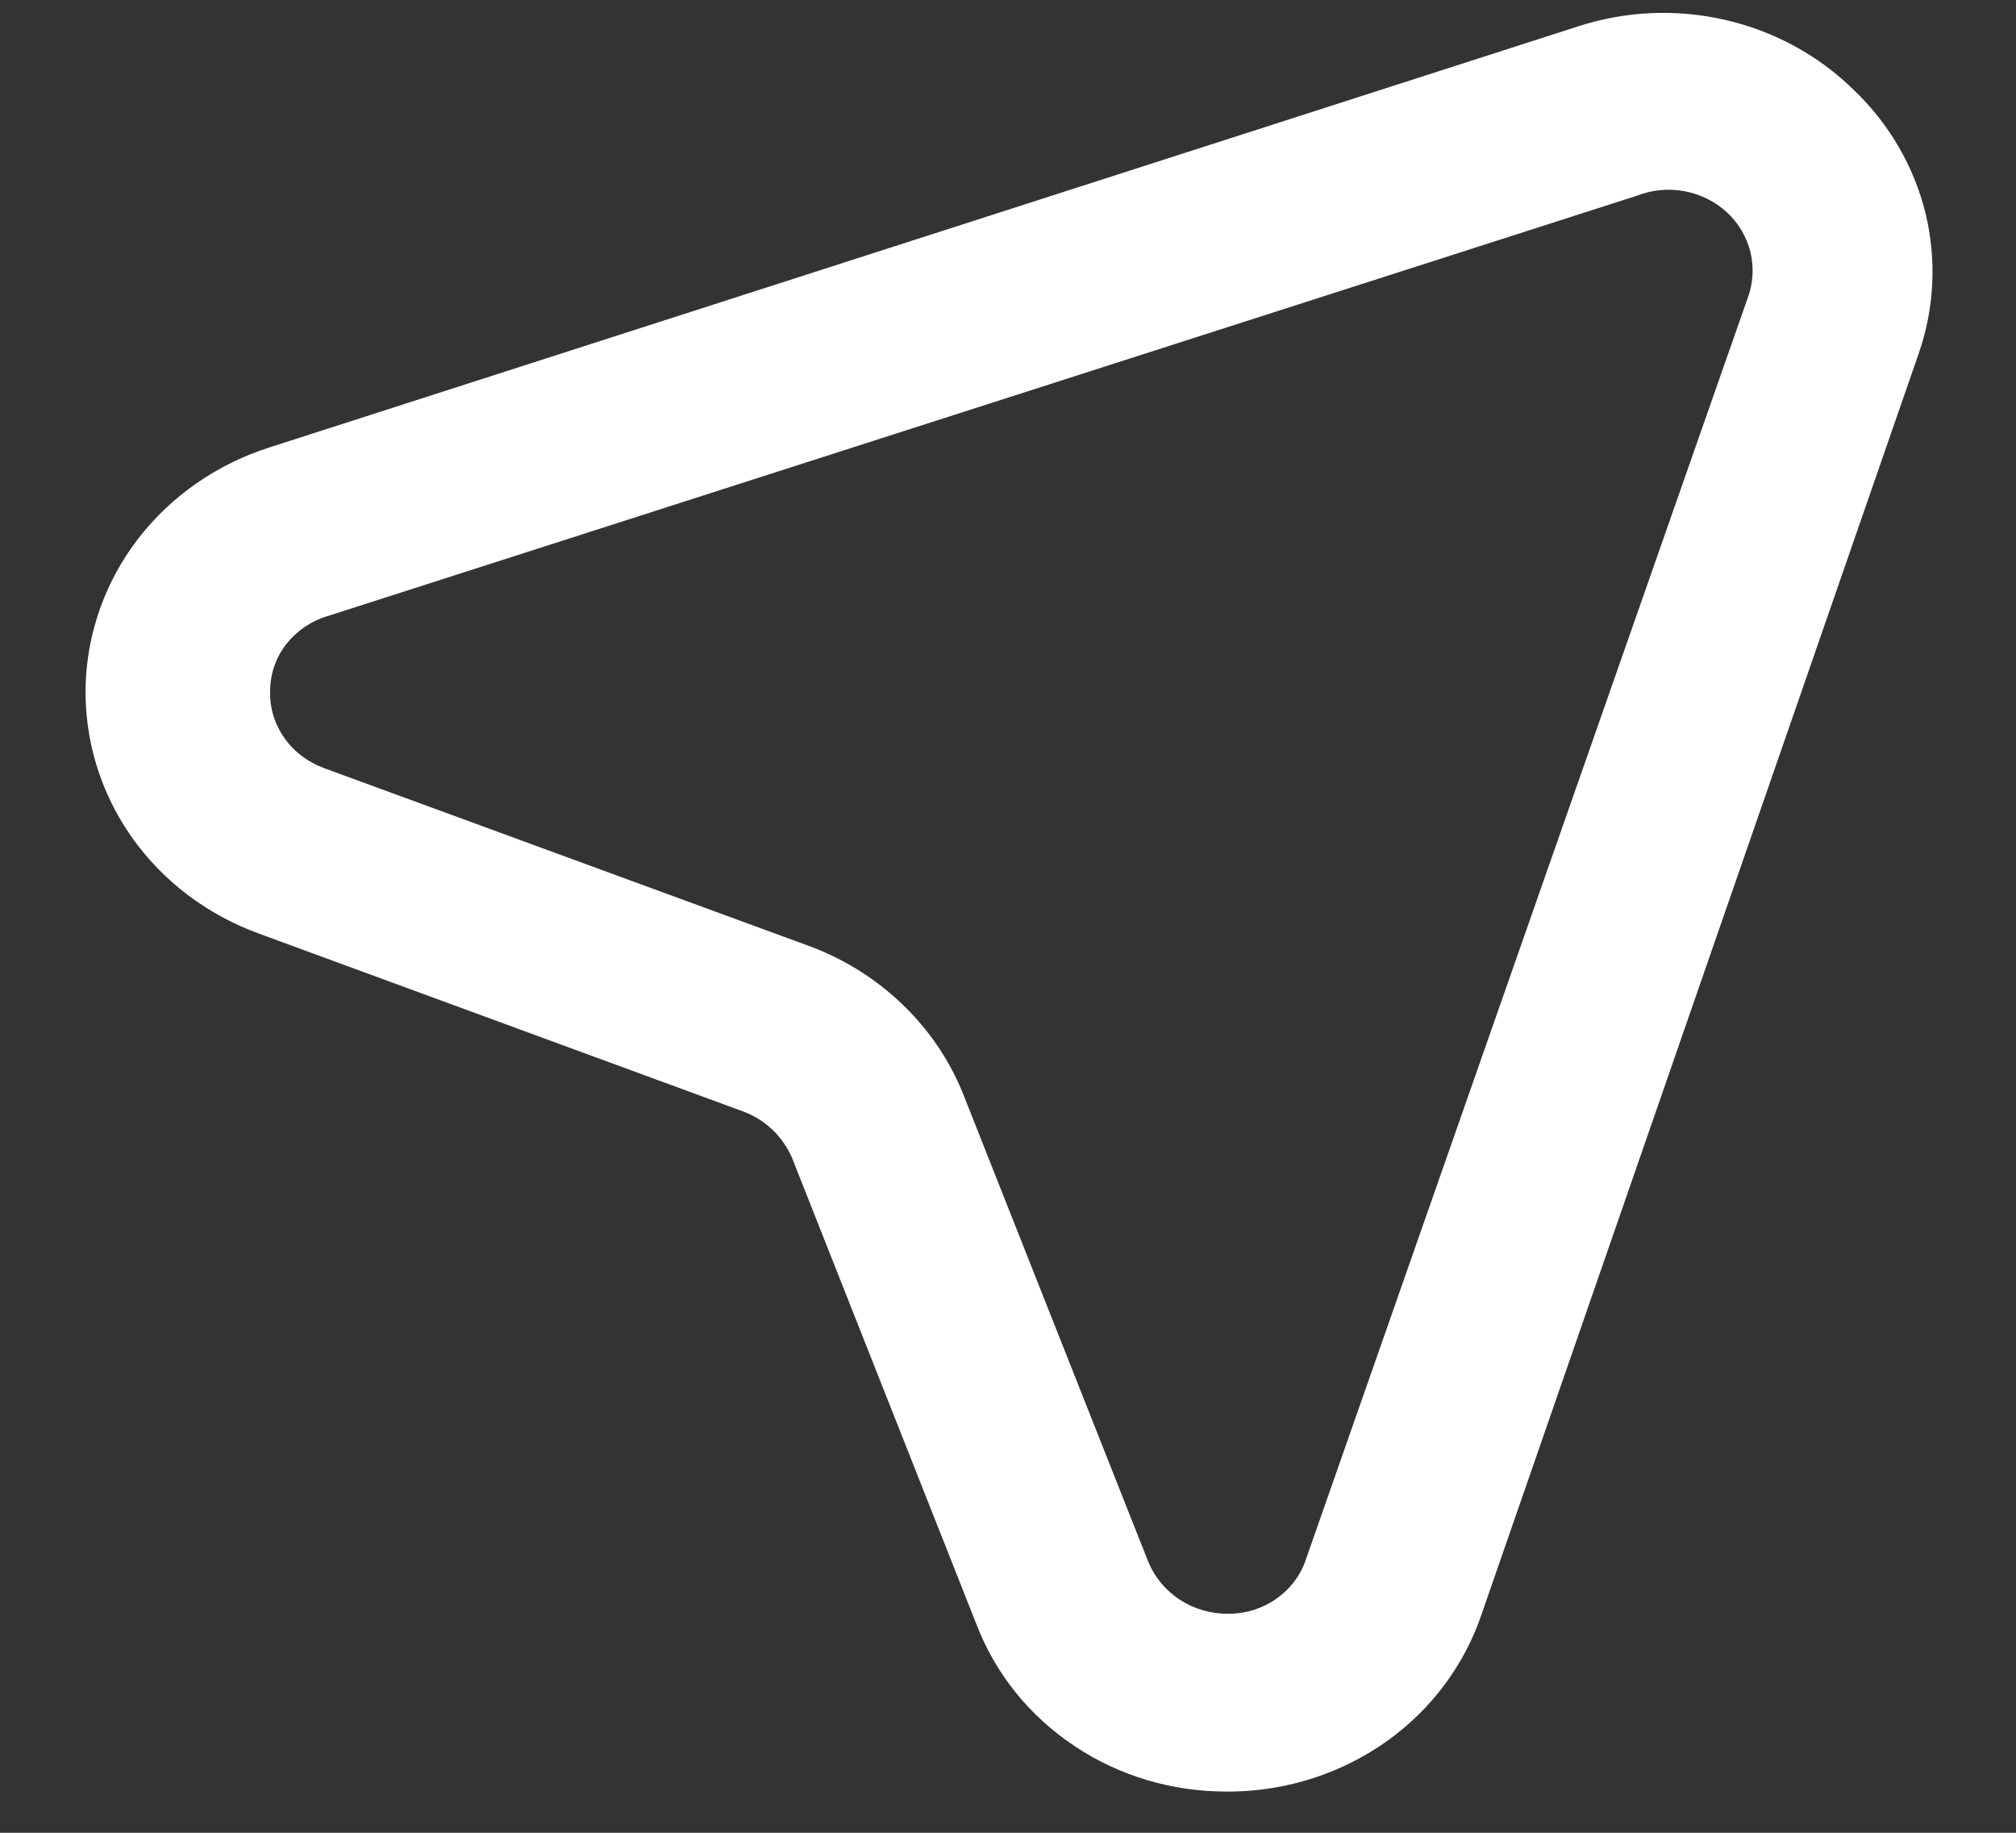 <svg width="11" height="10" viewBox="0 0 11 10" fill="none" xmlns="http://www.w3.org/2000/svg">
<rect x="0" y="0" width="11" height="10" fill="#333333" stroke="none"/>
<path d="M10.115 0.491C9.923 0.302 9.679 0.169 9.411 0.108C9.144 0.047 8.864 0.06 8.604 0.146L1.474 2.44C1.186 2.531 0.935 2.705 0.754 2.939C0.574 3.173 0.474 3.455 0.467 3.746C0.461 4.038 0.548 4.324 0.717 4.565C0.887 4.807 1.13 4.991 1.413 5.094L4.054 6.064C4.114 6.086 4.168 6.12 4.214 6.163C4.26 6.207 4.296 6.259 4.321 6.316L5.328 8.863C5.431 9.132 5.617 9.363 5.862 9.526C6.106 9.69 6.397 9.776 6.694 9.775H6.729C7.032 9.769 7.325 9.673 7.569 9.499C7.812 9.325 7.992 9.082 8.085 8.805L10.468 1.932C10.555 1.684 10.568 1.417 10.506 1.162C10.443 0.908 10.308 0.675 10.115 0.491ZM9.536 1.626L7.127 8.504C7.099 8.591 7.043 8.667 6.967 8.721C6.891 8.775 6.799 8.805 6.704 8.805C6.61 8.806 6.518 8.78 6.44 8.73C6.361 8.679 6.301 8.607 6.266 8.523L5.258 5.976C5.185 5.791 5.072 5.623 4.927 5.483C4.782 5.343 4.608 5.233 4.416 5.162L1.771 4.192C1.682 4.16 1.605 4.103 1.552 4.027C1.498 3.951 1.471 3.861 1.474 3.77C1.474 3.679 1.504 3.59 1.56 3.517C1.617 3.444 1.696 3.389 1.786 3.362L8.931 1.068C9.013 1.036 9.103 1.027 9.19 1.043C9.277 1.059 9.358 1.099 9.422 1.158C9.486 1.217 9.531 1.293 9.551 1.376C9.571 1.459 9.566 1.546 9.536 1.626L9.536 1.626Z" fill="white"/>
</svg>
